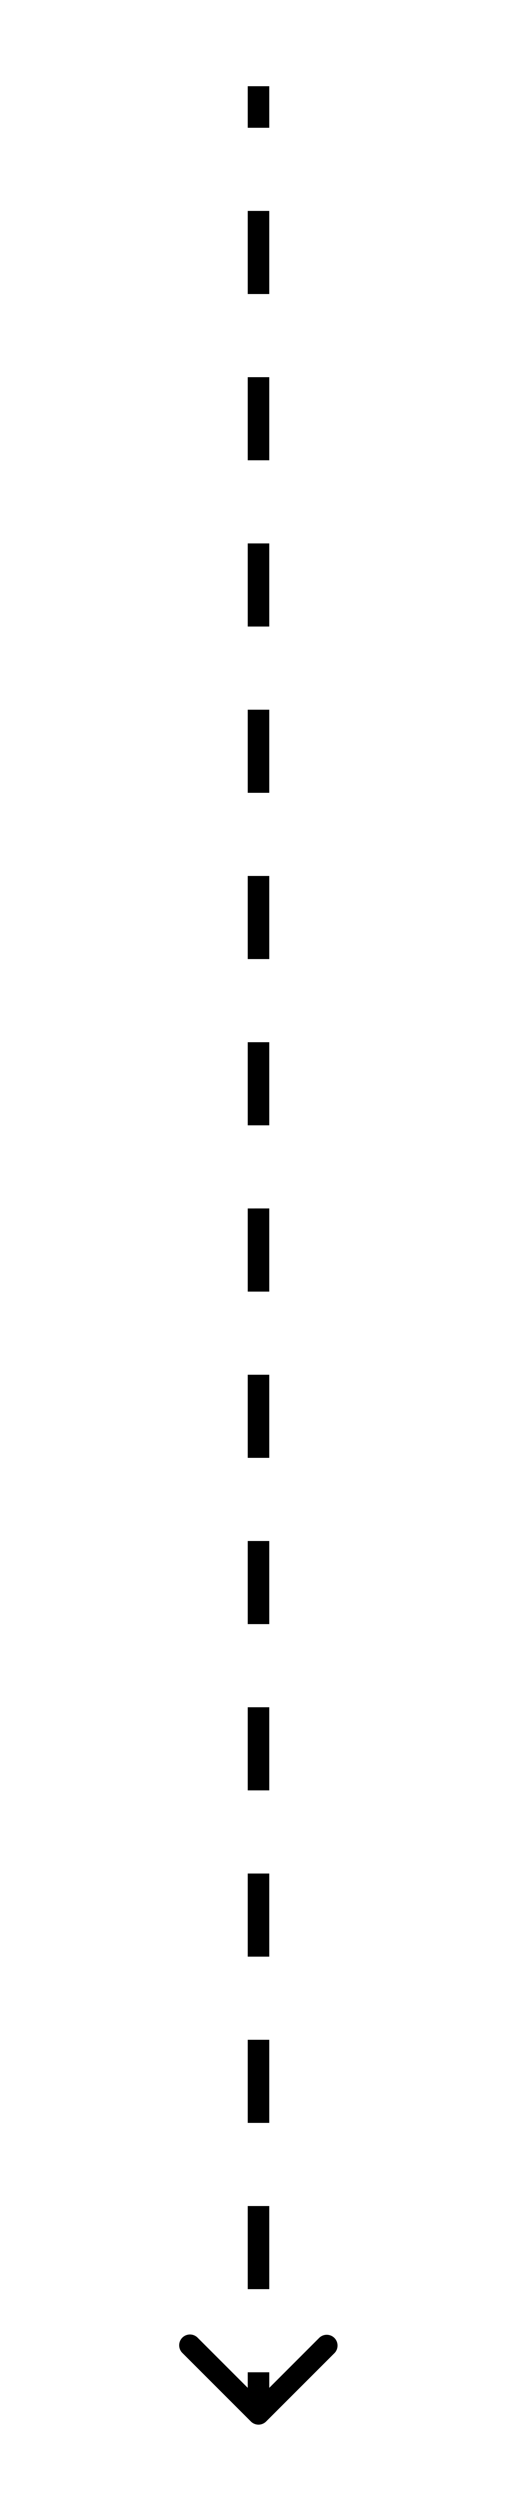 <svg xmlns="http://www.w3.org/2000/svg" fill="none" viewBox="0 0 24 116">
  <path fill="currentColor" d="M11.646 112.354a.5.5 0 0 0 .708 0l3.182-3.182a.501.501 0 0 0-.708-.708L12 111.293l-2.828-2.829a.5.5 0 0 0-.708.708zM11.5 4v1.929h1V4zm0 5.786v3.857h1V9.786zm0 7.714v3.857h1V17.5zm0 7.714v3.857h1v-3.857zm0 7.715v3.857h1v-3.857zm0 7.714V44.5h1v-3.857zm0 7.714v3.857h1v-3.857zm0 7.714v3.858h1V56.07zm0 7.715v3.857h1v-3.857zm0 7.714v3.857h1V71.5zm0 7.714v3.857h1v-3.857zm0 7.715v3.857h1v-3.857zm0 7.714V98.5h1v-3.857zm0 7.714v3.857h1v-3.857zm0 7.714V112h1v-1.929zm.146 2.283a.5.5 0 0 0 .708 0l3.182-3.182a.501.501 0 0 0-.708-.708L12 111.293l-2.828-2.829a.5.5 0 0 0-.708.708zM11.5 4v1.929h1V4zm0 5.786v3.857h1V9.786zm0 7.714v3.857h1V17.5zm0 7.714v3.857h1v-3.857zm0 7.715v3.857h1v-3.857zm0 7.714V44.5h1v-3.857zm0 7.714v3.857h1v-3.857zm0 7.714v3.858h1V56.07zm0 7.715v3.857h1v-3.857zm0 7.714v3.857h1V71.5zm0 7.714v3.857h1v-3.857zm0 7.715v3.857h1v-3.857zm0 7.714V98.5h1v-3.857zm0 7.714v3.857h1v-3.857zm0 7.714V112h1v-1.929z"/>
</svg>
